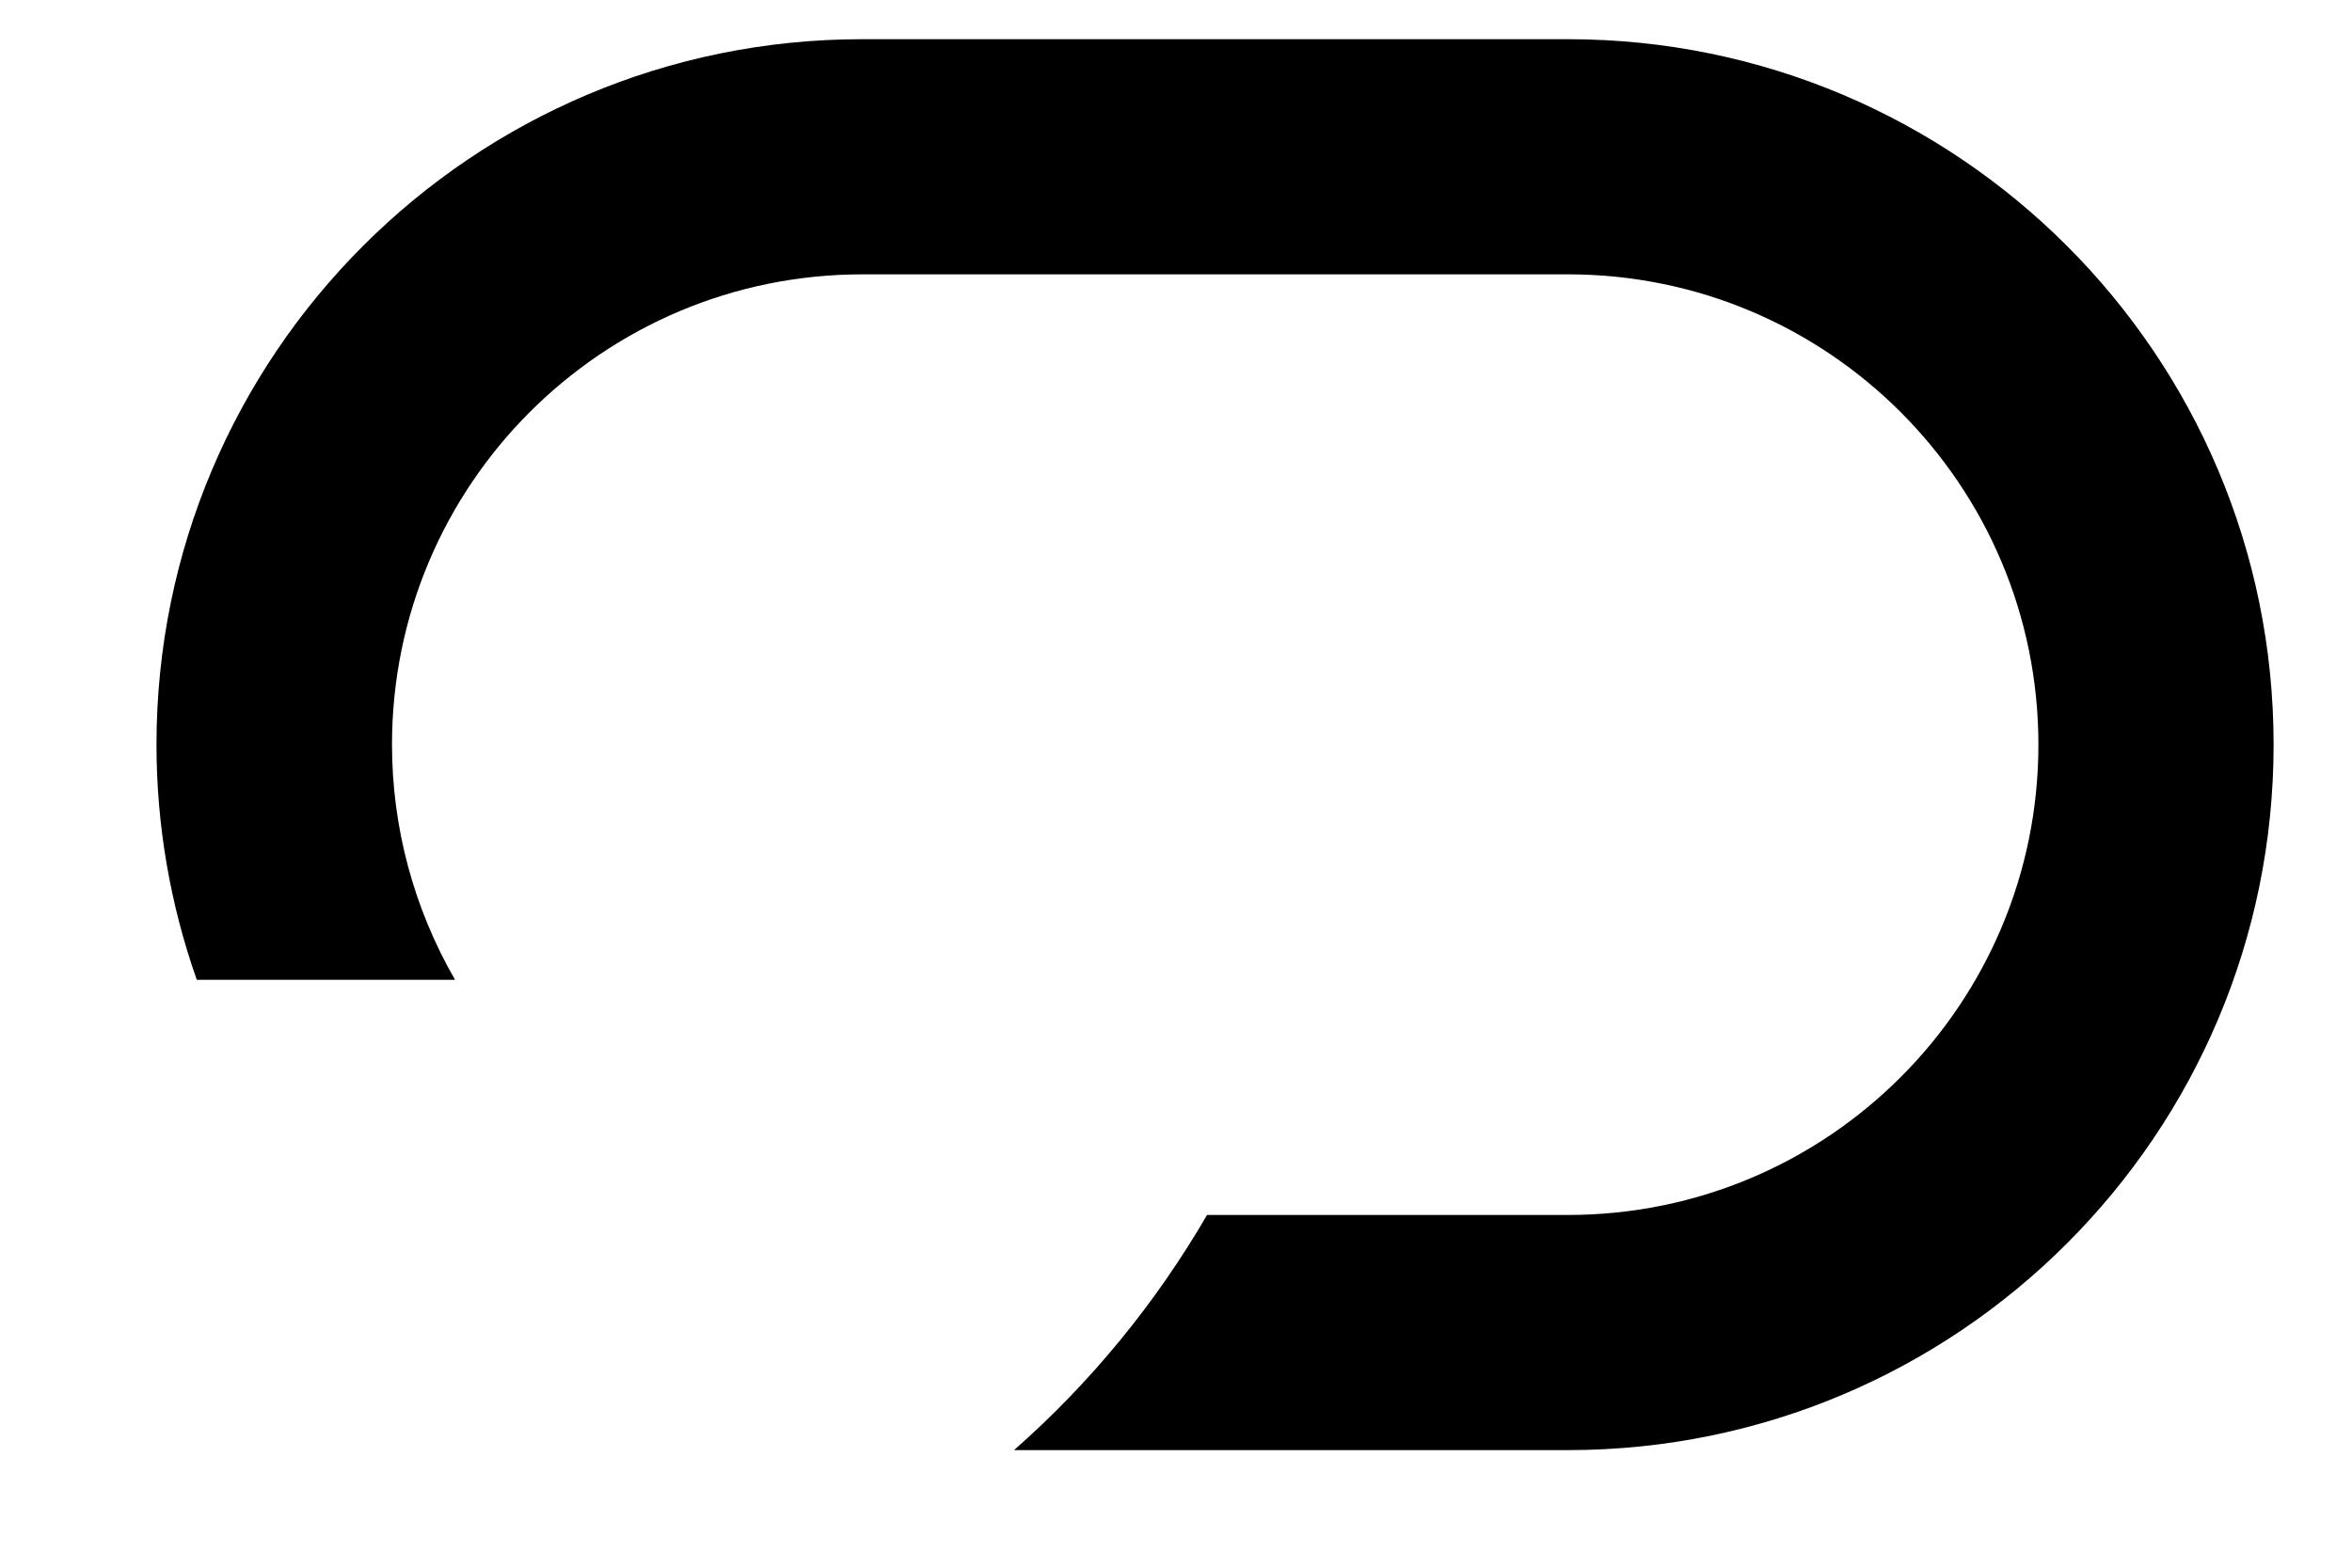 ﻿<?xml version="1.0" encoding="utf-8"?>
<svg version="1.1" xmlns:xlink="http://www.w3.org/1999/xlink" width="15px" height="10px" xmlns="http://www.w3.org/2000/svg">
  <defs>
    <pattern id="BGPattern" patternUnits="userSpaceOnUse" alignment="0 0" imageRepeat="None" />
    <mask fill="white" id="Clip5868">
      <path d="M 10 0.25  L 5.5 0.25  C 5.499 0.25  5.498 0.25  5.498 0.25  C 3.012 0.25  0.998 2.265  0.998 4.75  C 0.998 5.261  1.085 5.768  1.255 6.25  L 2.902 6.25  C 2.639 5.794  2.5 5.277  2.5 4.75  C 2.5 3.093  3.843 1.75  5.5 1.75  L 10 1.75  C 11.657 1.75  13 3.093  13 4.75  C 13 6.407  11.657 7.75  10 7.75  L 7.698 7.75  C 7.371 8.313  6.956 8.82  6.467 9.25  L 10 9.25  C 12.485 9.25  14.5 7.235  14.5 4.75  C 14.5 2.265  12.485 0.25  10 0.25  Z " fill-rule="evenodd" />
    </mask>
  </defs>
  <g transform="matrix(1 0 0 1 -7 0 )">
    <path d="M 10 0.25  L 5.5 0.25  C 5.499 0.25  5.498 0.25  5.498 0.25  C 3.012 0.25  0.998 2.265  0.998 4.75  C 0.998 5.261  1.085 5.768  1.255 6.25  L 2.902 6.25  C 2.639 5.794  2.5 5.277  2.5 4.75  C 2.5 3.093  3.843 1.75  5.5 1.75  L 10 1.75  C 11.657 1.75  13 3.093  13 4.75  C 13 6.407  11.657 7.75  10 7.75  L 7.698 7.75  C 7.371 8.313  6.956 8.82  6.467 9.25  L 10 9.25  C 12.485 9.25  14.5 7.235  14.5 4.75  C 14.5 2.265  12.485 0.25  10 0.25  Z " fill-rule="nonzero" fill="rgba(0, 0, 0, 1)" stroke="none" transform="matrix(1 0 0 1 7 0 )" class="fill" />
    <path d="M 10 0.25  L 5.5 0.25  C 5.499 0.25  5.498 0.25  5.498 0.25  C 3.012 0.25  0.998 2.265  0.998 4.75  C 0.998 5.261  1.085 5.768  1.255 6.25  L 2.902 6.25  C 2.639 5.794  2.5 5.277  2.5 4.75  C 2.5 3.093  3.843 1.75  5.5 1.75  L 10 1.75  C 11.657 1.75  13 3.093  13 4.75  C 13 6.407  11.657 7.75  10 7.75  L 7.698 7.75  C 7.371 8.313  6.956 8.82  6.467 9.25  L 10 9.25  C 12.485 9.25  14.5 7.235  14.5 4.75  C 14.5 2.265  12.485 0.25  10 0.25  Z " stroke-width="0" stroke-dasharray="0" stroke="rgba(255, 255, 255, 0)" fill="none" transform="matrix(1 0 0 1 7 0 )" class="stroke" mask="url(#Clip5868)" />
  </g>
</svg>